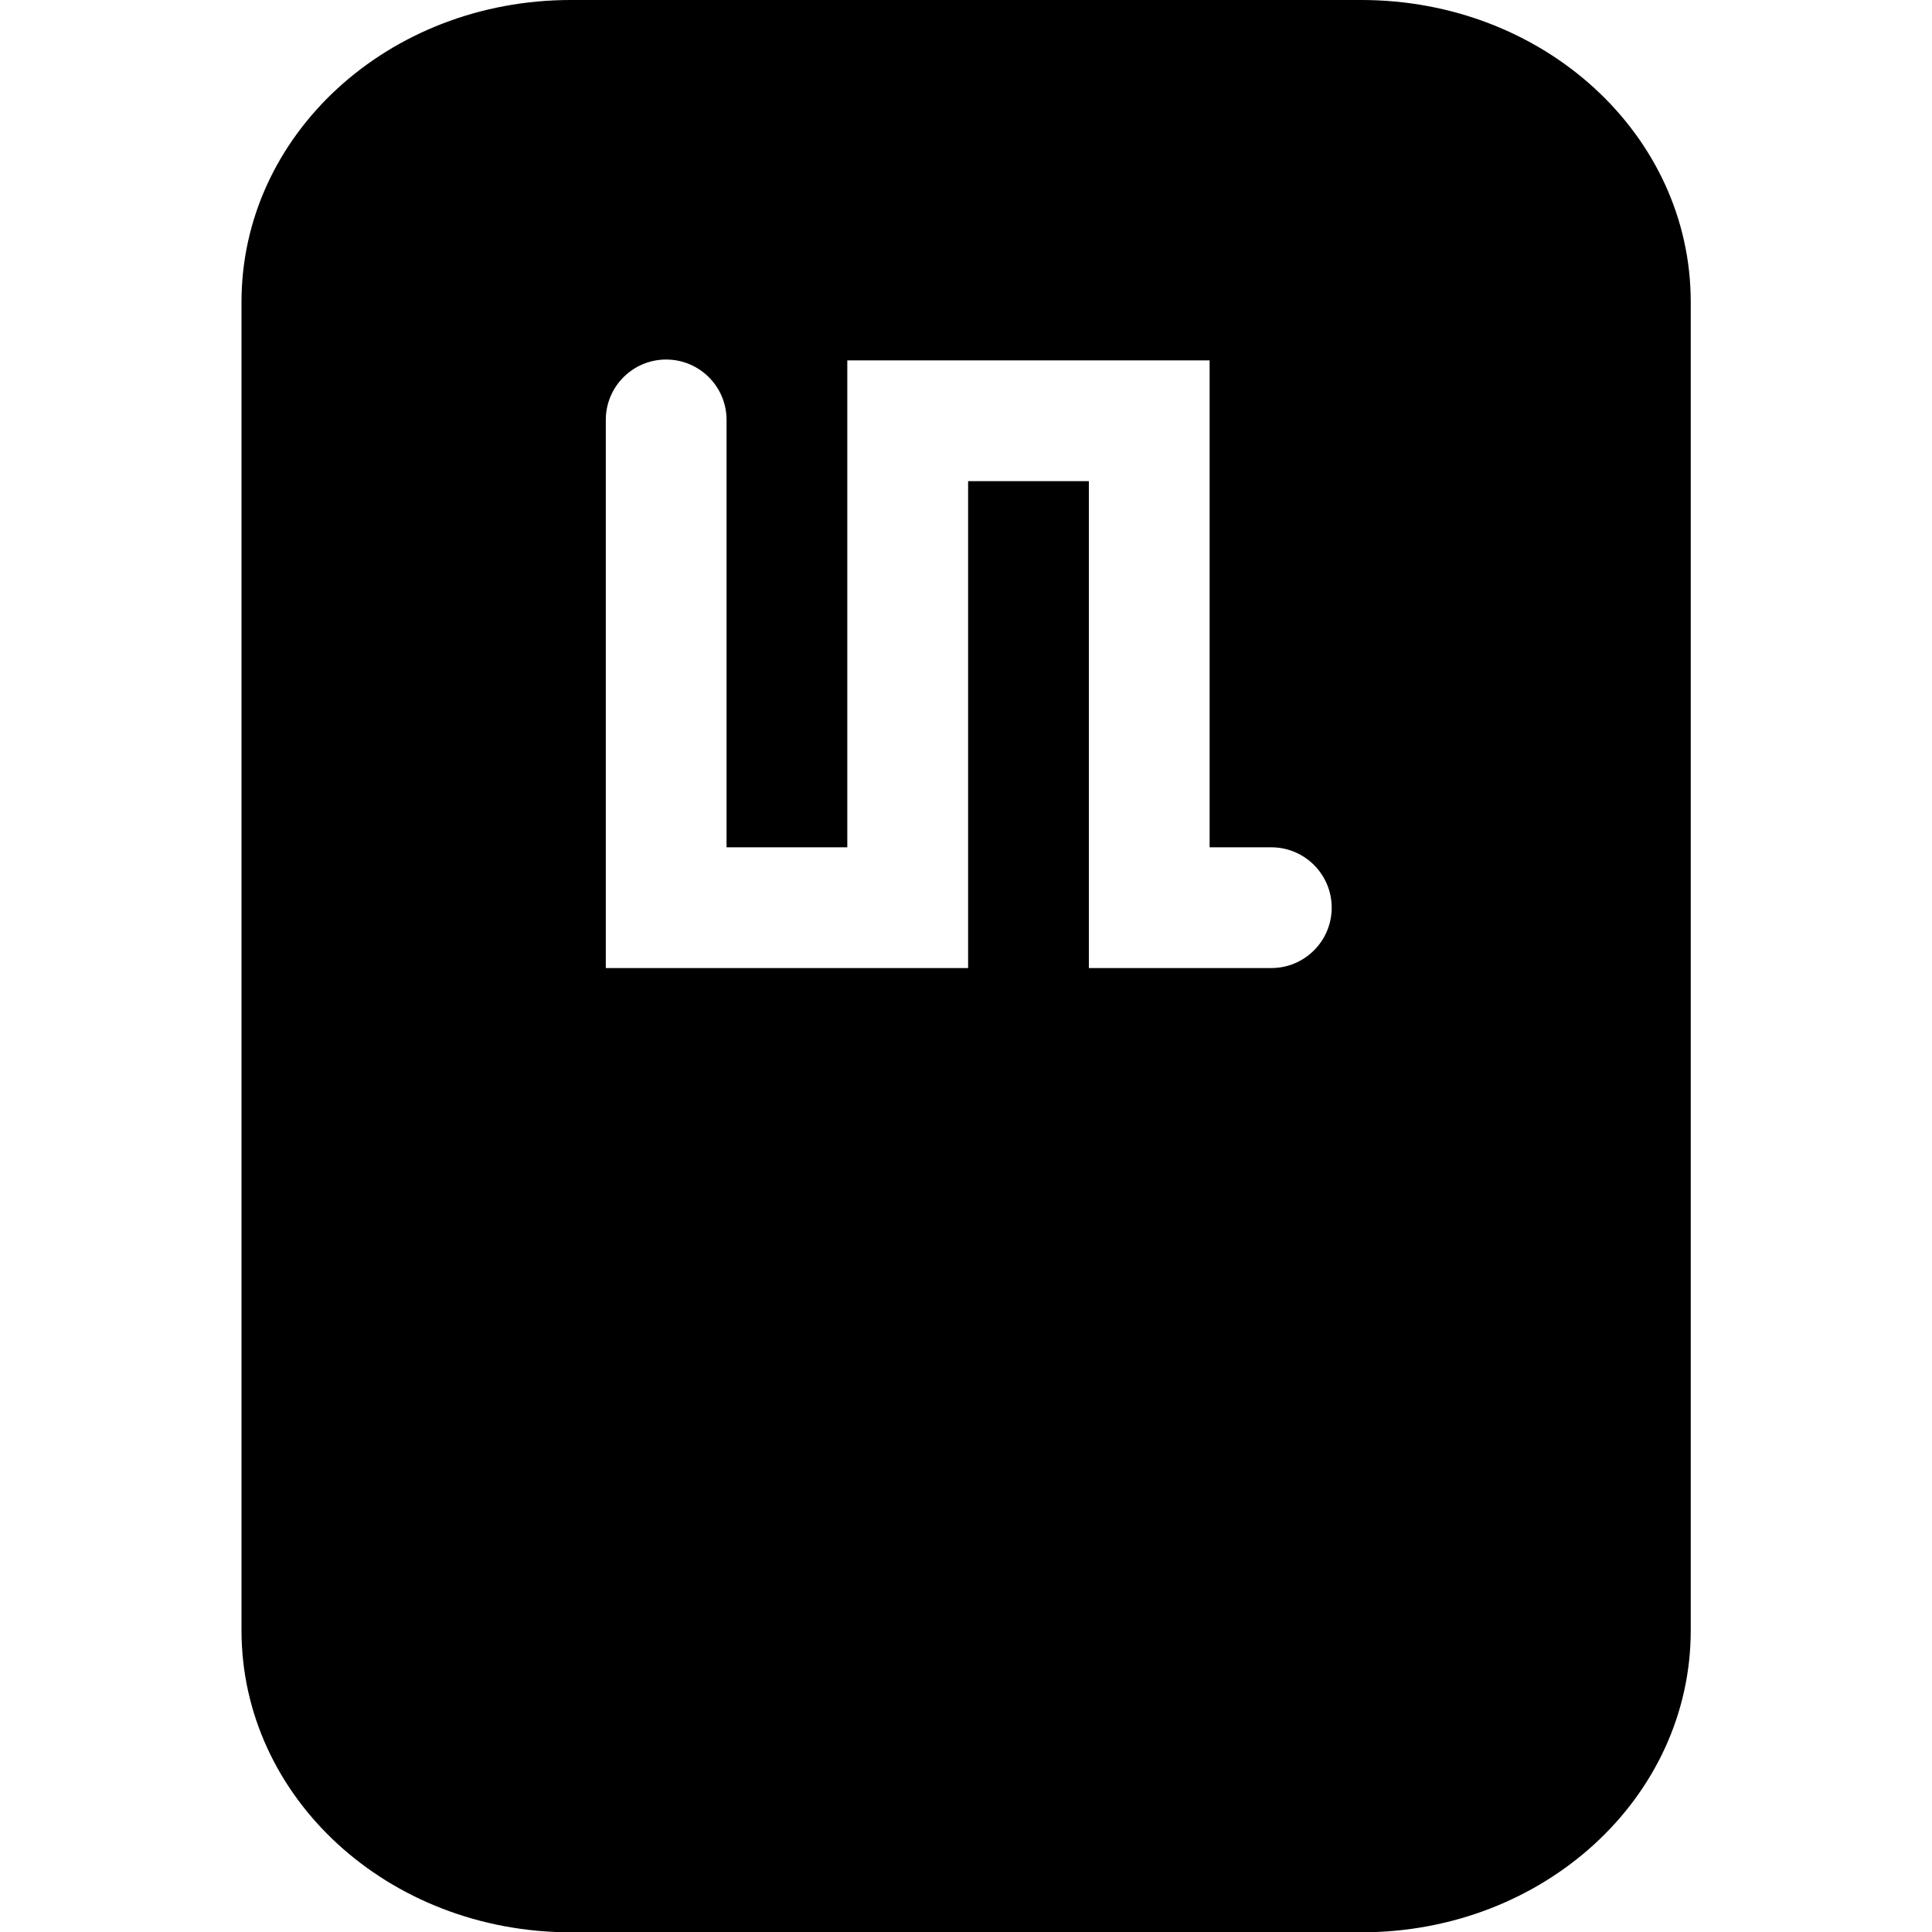 <!-- Generated by IcoMoon.io -->
<svg version="1.1" xmlns="http://www.w3.org/2000/svg" width="32" height="32" viewBox="0 0 32 32">
<title>auth-smartcard</title>
<path d="M9.455 0c-3.022 0-5.455 2.23-5.455 5.001v22.003c0 2.77 2.432 5.001 5.455 5.001h13.094c3.022 0 5.455-2.23 5.455-5.001v-22.003c0-2.77-2.432-5.001-5.455-5.001zM11.016 5.955c0.005-0 0.012-0 0.018-0 0.552 0 1 0.448 1 1 0 0.005-0 0.010-0 0.015v-0.001 7.065h2v-8.065h6.001v8.065h1.022c0.552 0 1 0.448 1 1s-0.448 1-1 1v0h-3.022v-8.065h-2v8.065h-6.001v-9.065c-0-0.004-0-0.009-0-0.014 0-0.547 0.439-0.991 0.983-1h0.001z"></path>
</svg>
